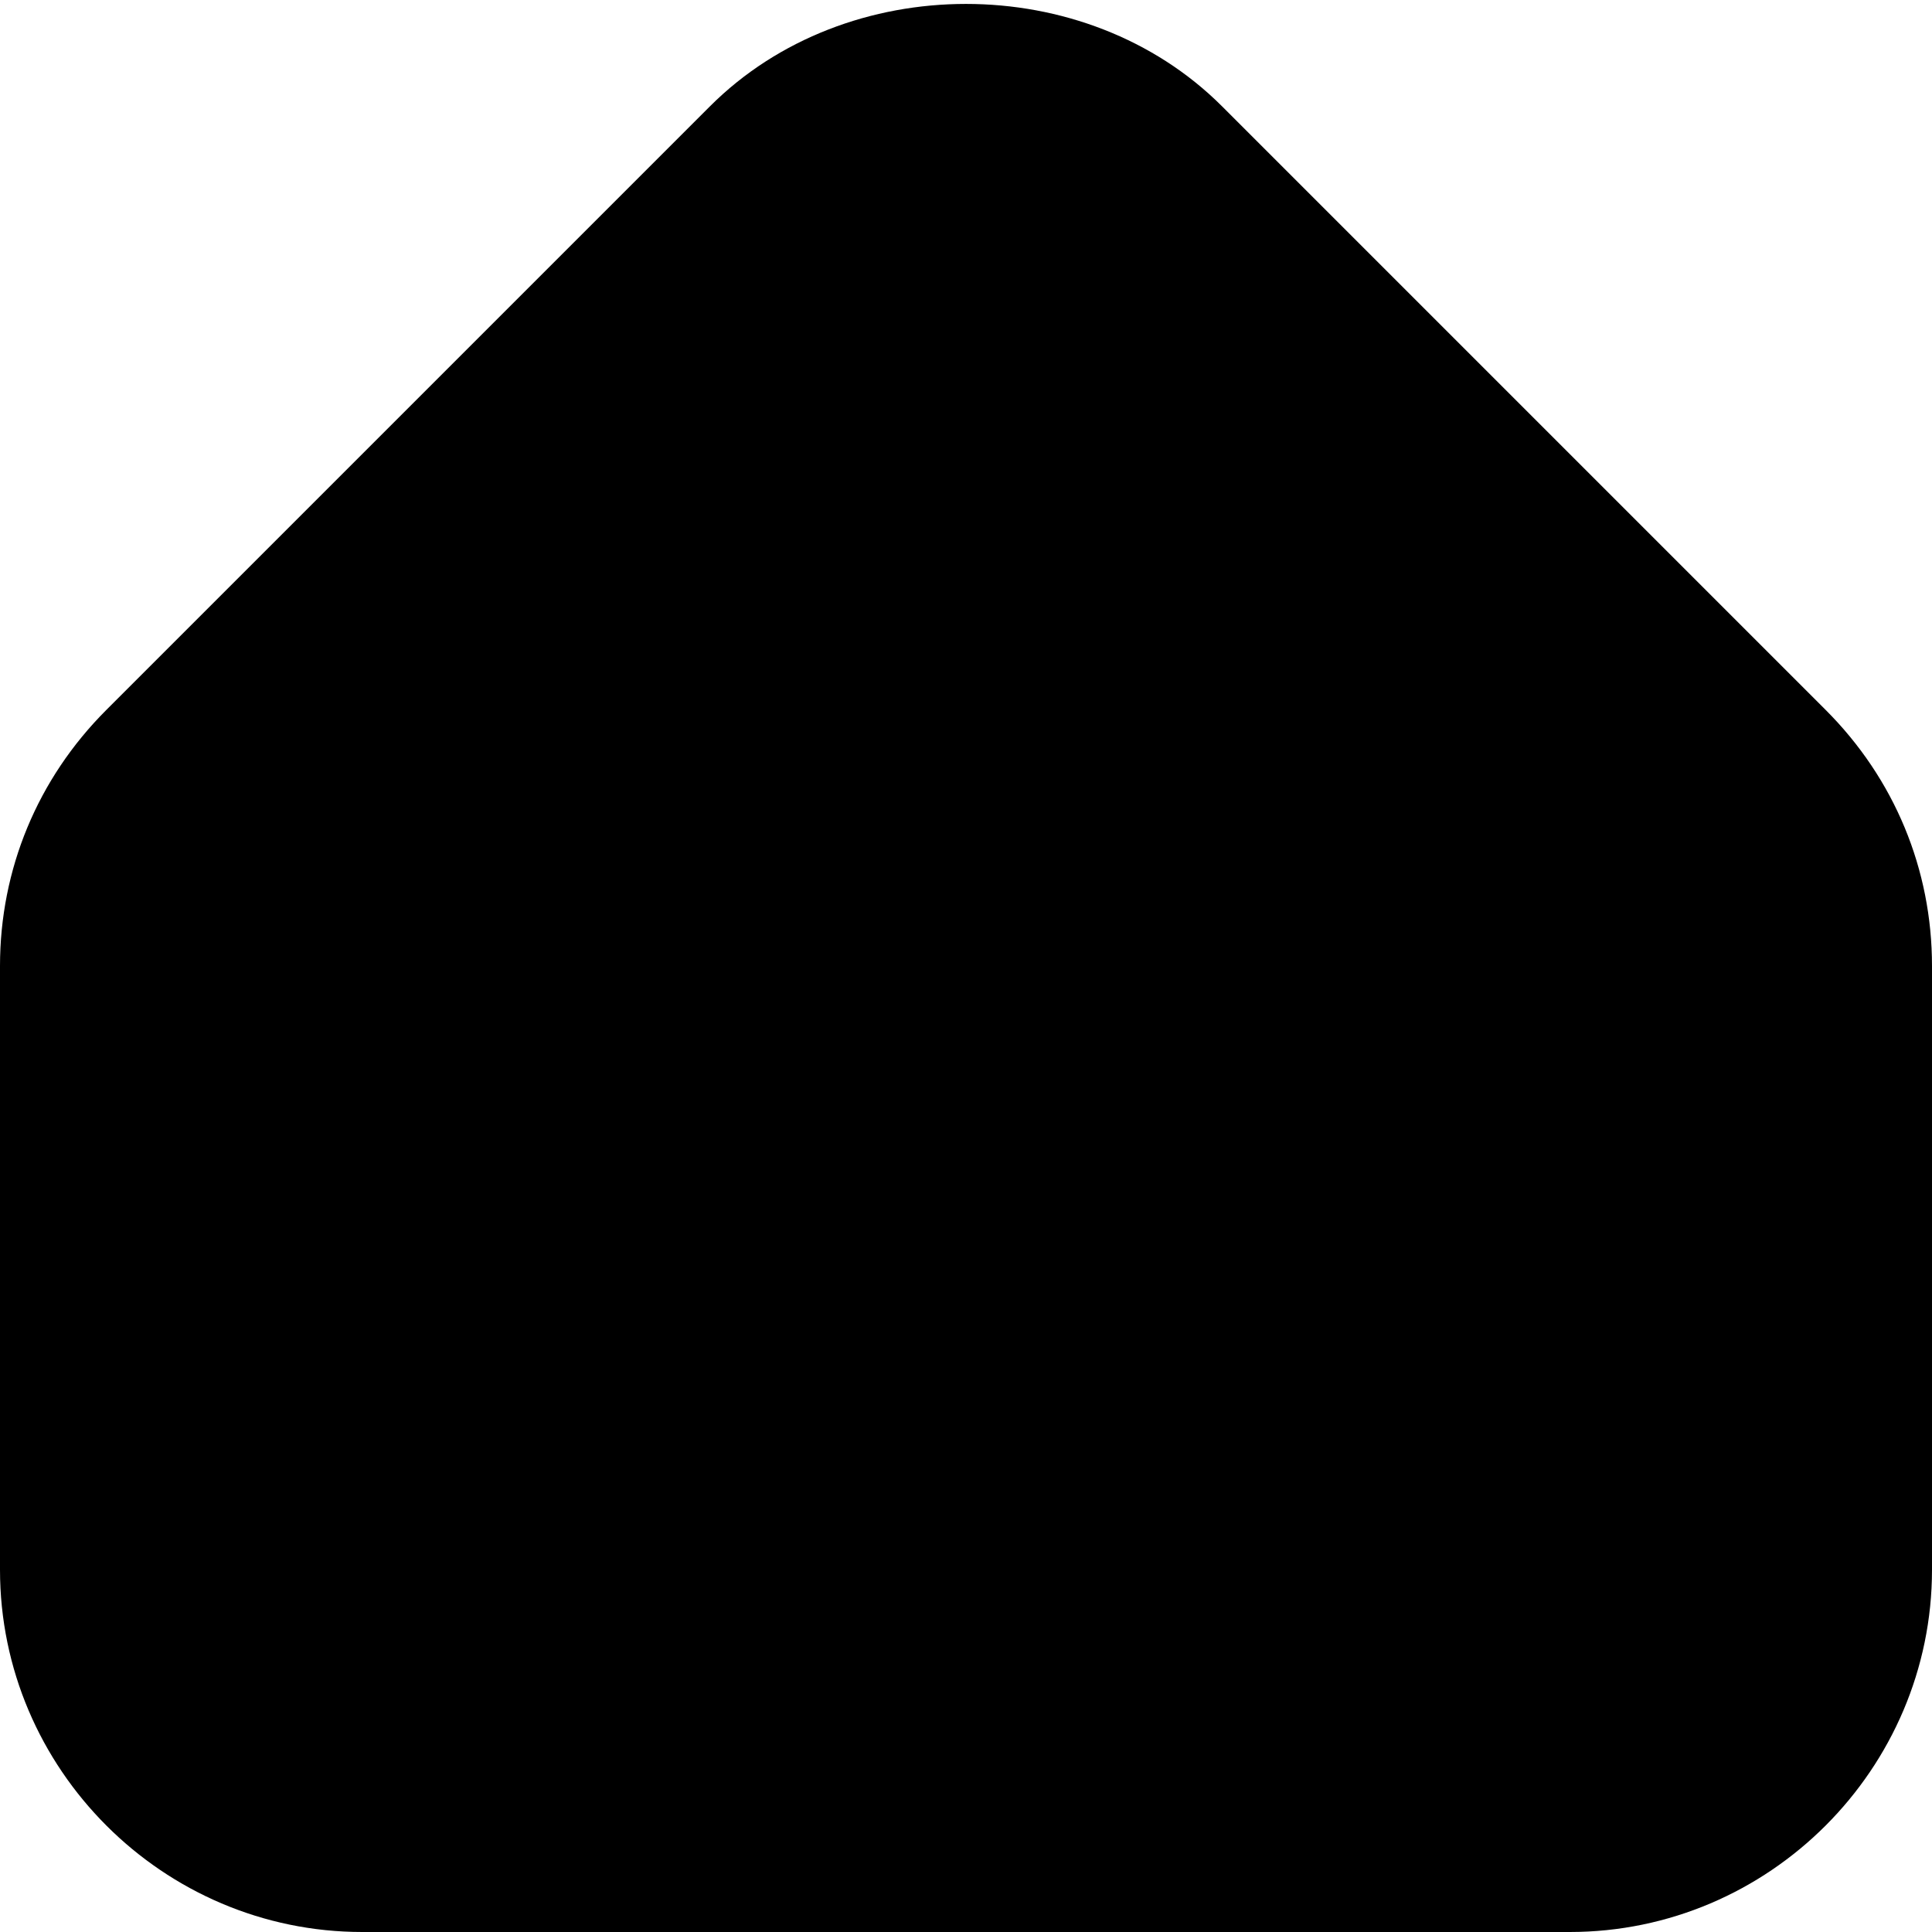 <svg xmlns="http://www.w3.org/2000/svg" width="16" height="16" fill="currentColor" class="lti lti-home-fill" viewBox="0 0 16 16">
  <path d="M13 16H3c-1.65 0-3-1.35-3-3V8c0-.8.31-1.55.88-2.12l5-5c1.13-1.13 3.11-1.13 4.24 0l5 5c.57.57.88 1.32.88 2.12v5c0 1.65-1.35 3-3 3"/>
</svg>